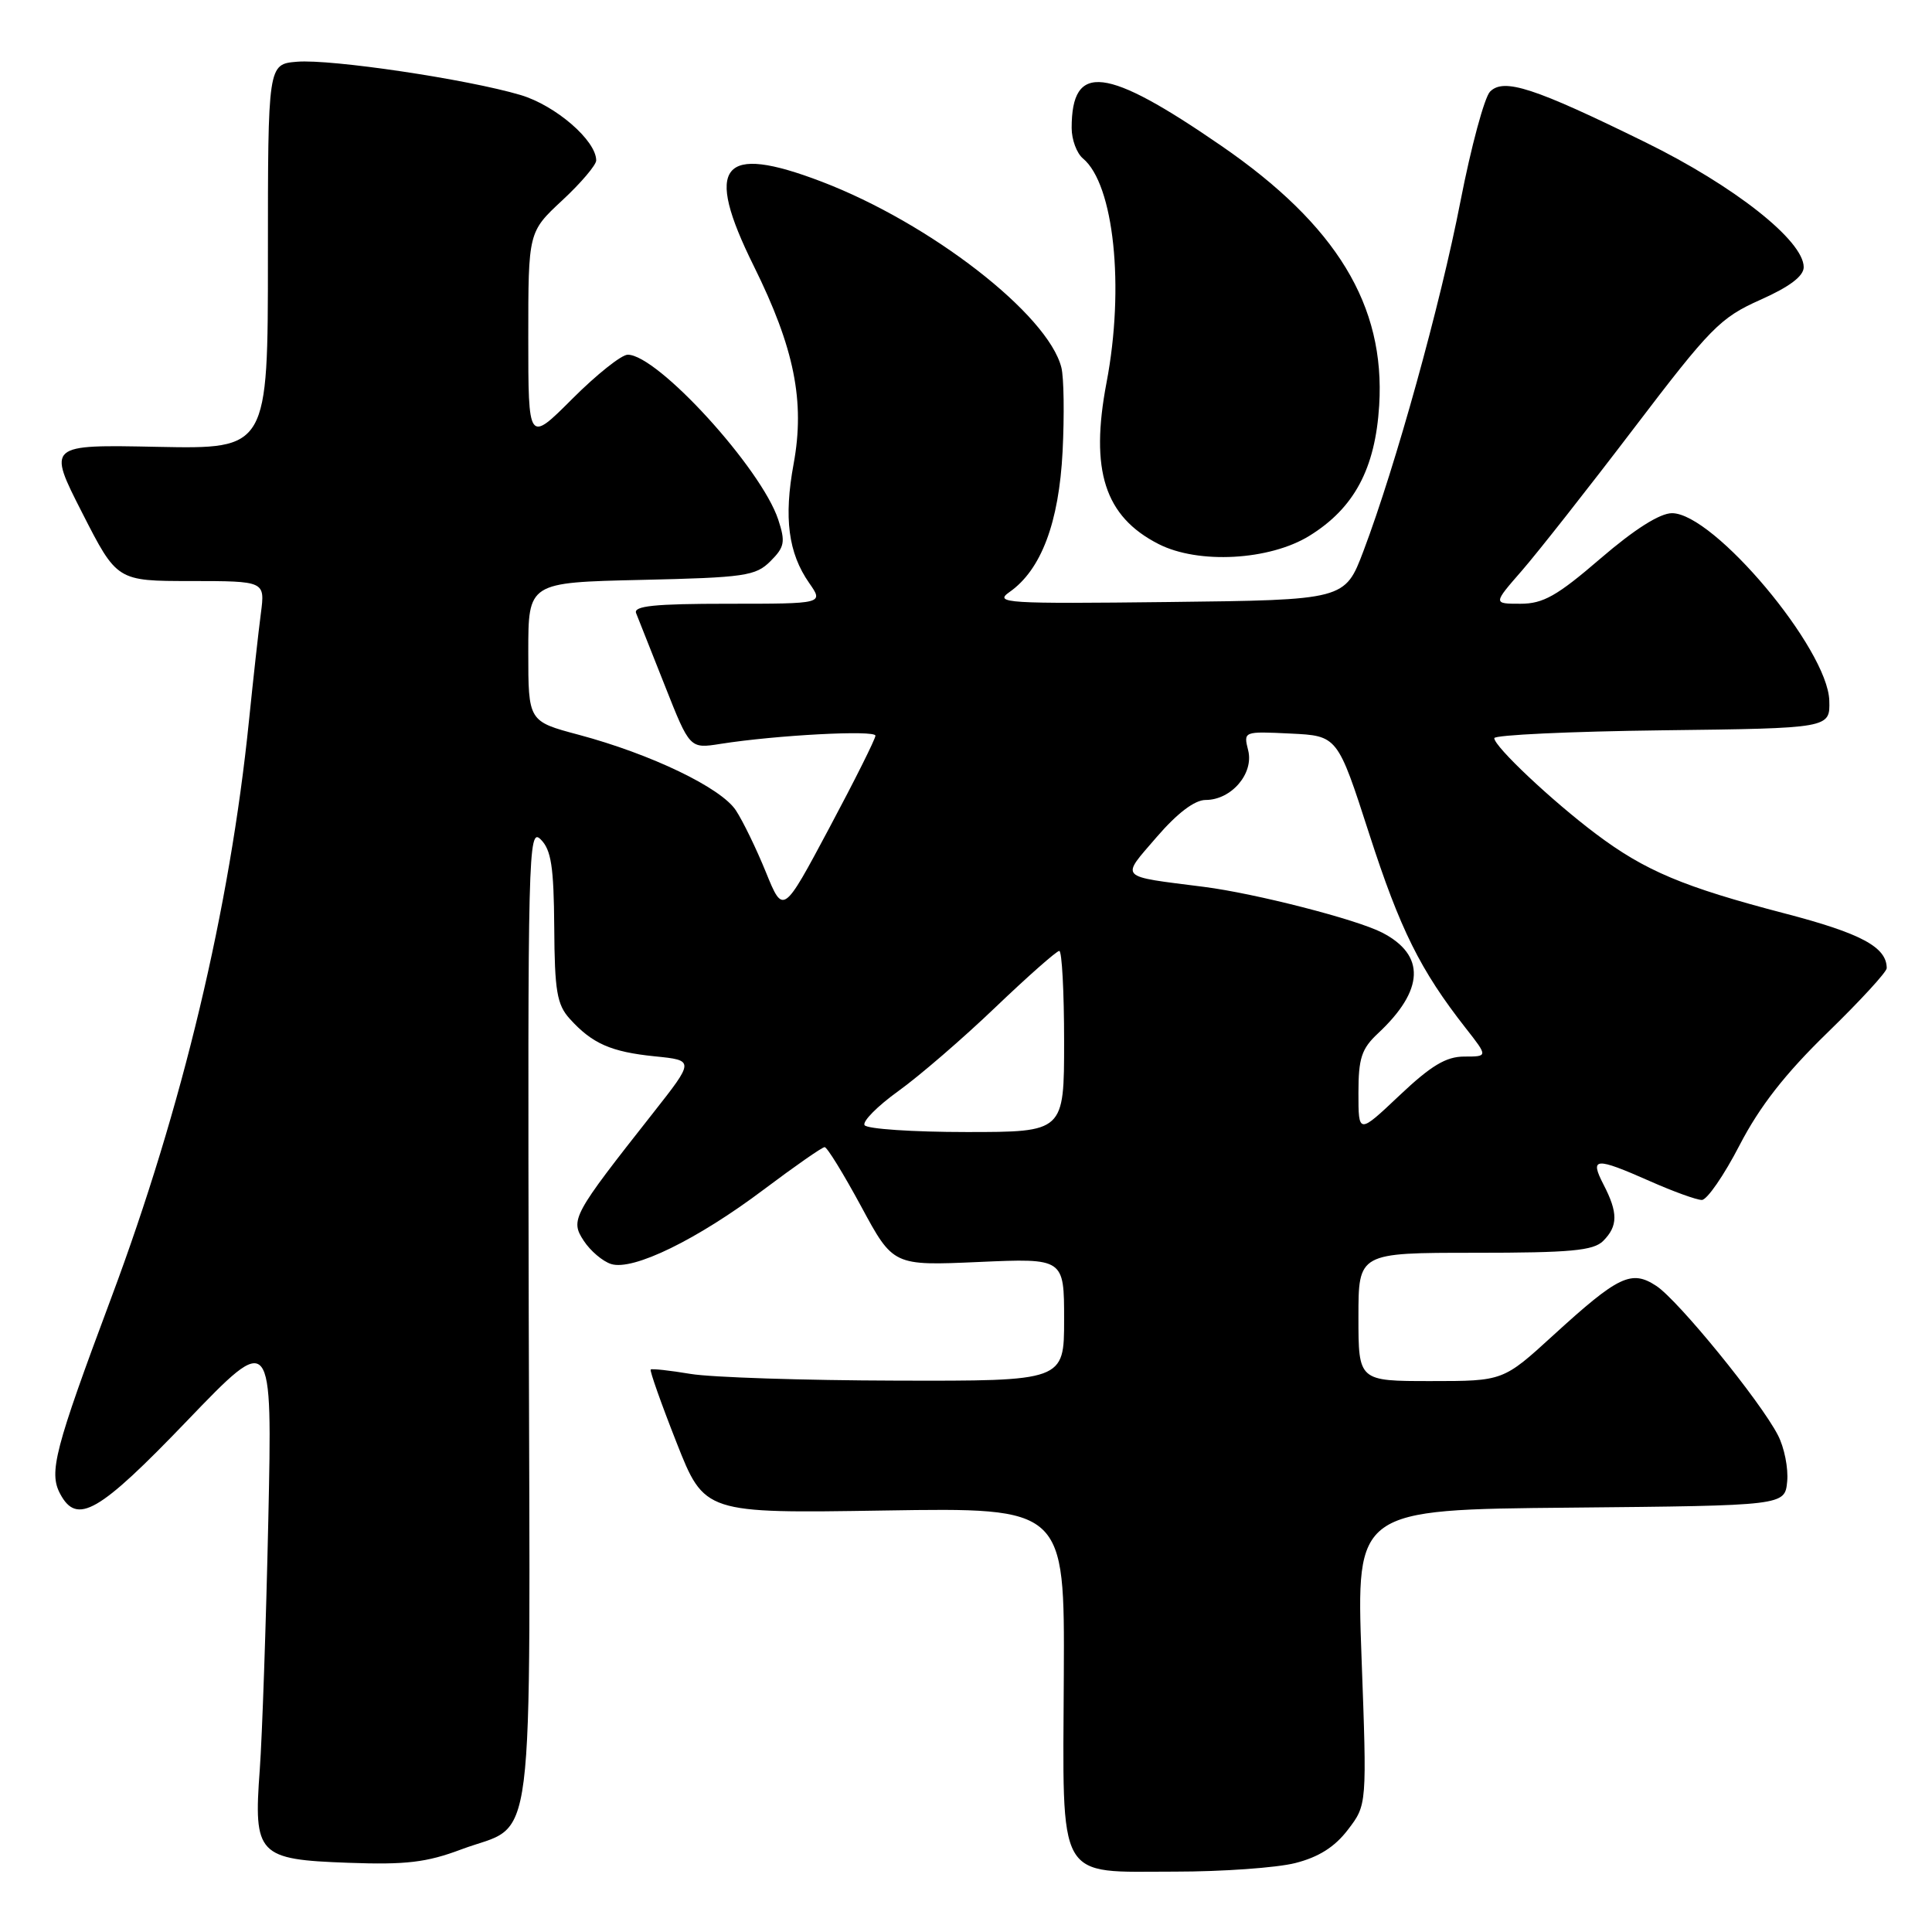 <?xml version="1.0" encoding="UTF-8" standalone="no"?>
<!DOCTYPE svg PUBLIC "-//W3C//DTD SVG 1.1//EN" "http://www.w3.org/Graphics/SVG/1.1/DTD/svg11.dtd" >
<svg xmlns="http://www.w3.org/2000/svg" xmlns:xlink="http://www.w3.org/1999/xlink" version="1.1" viewBox="0 0 256 256">
 <g >
 <path fill="currentColor"
d=" M 171.61 246.87 C 174.73 246.08 176.86 244.74 178.61 242.44 C 181.13 239.15 181.13 239.15 180.41 219.59 C 179.70 200.03 179.70 200.03 208.10 199.77 C 236.50 199.50 236.50 199.50 236.81 196.31 C 236.98 194.56 236.43 191.79 235.58 190.16 C 233.25 185.64 222.36 172.28 219.47 170.39 C 216.17 168.22 214.46 169.04 205.84 176.91 C 199.18 183.00 199.18 183.00 189.59 183.00 C 180.00 183.00 180.00 183.00 180.00 174.50 C 180.00 166.00 180.00 166.00 195.43 166.00 C 208.12 166.00 211.14 165.72 212.43 164.43 C 214.40 162.46 214.41 160.69 212.47 156.95 C 210.62 153.36 211.36 153.30 218.60 156.50 C 221.71 157.88 224.81 159.00 225.50 159.00 C 226.19 159.00 228.44 155.74 230.50 151.75 C 233.17 146.60 236.54 142.28 242.13 136.85 C 246.46 132.64 250.00 128.79 250.00 128.29 C 250.00 125.49 246.60 123.67 236.47 121.03 C 223.07 117.53 217.98 115.39 211.50 110.52 C 205.65 106.13 198.00 98.92 198.00 97.81 C 198.00 97.39 208.01 96.92 220.25 96.77 C 242.50 96.50 242.50 96.50 242.39 92.83 C 242.19 85.99 227.09 68.00 221.55 68.00 C 219.94 68.00 216.58 70.13 212.08 74.00 C 206.32 78.96 204.48 80.00 201.47 80.00 C 197.83 80.00 197.83 80.00 201.67 75.60 C 203.77 73.18 210.45 64.70 216.50 56.75 C 226.66 43.40 227.94 42.10 233.25 39.73 C 237.12 38.01 239.00 36.59 239.00 35.40 C 239.00 31.89 229.80 24.63 218.00 18.84 C 203.28 11.61 199.26 10.30 197.44 12.14 C 196.70 12.89 194.93 19.43 193.52 26.67 C 190.86 40.36 184.91 61.79 180.67 73.00 C 178.21 79.50 178.21 79.50 154.86 79.77 C 133.30 80.02 131.67 79.92 133.76 78.45 C 137.96 75.52 140.32 69.25 140.80 59.80 C 141.04 55.01 140.97 50.02 140.64 48.71 C 138.88 41.67 123.27 29.57 108.87 24.07 C 95.54 18.98 93.24 21.85 99.88 35.25 C 105.26 46.11 106.68 53.18 105.16 61.46 C 103.84 68.61 104.45 73.28 107.22 77.25 C 109.14 80.00 109.14 80.00 96.46 80.00 C 86.72 80.00 83.90 80.29 84.29 81.25 C 84.57 81.94 86.28 86.26 88.10 90.86 C 91.40 99.21 91.40 99.21 95.45 98.57 C 102.88 97.40 116.00 96.71 116.00 97.48 C 116.00 97.91 113.25 103.41 109.88 109.72 C 103.77 121.18 103.77 121.18 101.49 115.58 C 100.24 112.50 98.45 108.81 97.51 107.38 C 95.55 104.38 86.26 99.92 76.68 97.36 C 70.00 95.58 70.00 95.58 70.00 86.38 C 70.00 77.18 70.00 77.18 84.97 76.84 C 98.70 76.53 100.13 76.32 102.09 74.36 C 103.97 72.48 104.09 71.81 103.12 68.85 C 100.87 62.05 87.14 47.00 83.18 47.00 C 82.35 47.00 79.05 49.63 75.84 52.84 C 70.00 58.68 70.00 58.68 70.00 44.71 C 70.00 30.74 70.00 30.74 74.50 26.55 C 76.98 24.25 79.00 21.86 79.00 21.26 C 79.00 18.62 73.62 13.97 68.98 12.59 C 61.95 10.50 43.88 7.81 39.36 8.18 C 35.50 8.50 35.50 8.50 35.50 34.00 C 35.50 59.50 35.50 59.50 20.89 59.21 C 6.28 58.91 6.28 58.91 10.89 67.95 C 15.50 76.99 15.50 76.99 25.31 76.99 C 35.12 77.00 35.12 77.00 34.57 81.25 C 34.26 83.59 33.55 90.00 32.99 95.50 C 30.45 120.44 24.17 146.75 14.73 172.00 C 7.23 192.07 6.45 195.09 7.97 197.94 C 10.20 202.12 13.07 200.47 24.79 188.26 C 36.09 176.50 36.09 176.50 35.55 201.50 C 35.25 215.25 34.74 230.10 34.42 234.50 C 33.58 245.79 34.17 246.40 46.17 246.83 C 53.78 247.11 56.54 246.78 61.11 245.06 C 71.09 241.32 70.24 248.03 70.06 174.30 C 69.92 112.85 70.00 109.59 71.64 111.22 C 73.04 112.61 73.38 114.84 73.44 122.87 C 73.49 131.31 73.80 133.12 75.49 134.99 C 78.47 138.29 80.96 139.38 86.77 139.97 C 92.03 140.50 92.03 140.50 86.52 147.50 C 75.85 161.04 75.53 161.63 77.35 164.41 C 78.23 165.75 79.86 167.14 80.98 167.49 C 83.88 168.41 92.40 164.25 101.23 157.60 C 105.33 154.52 108.94 152.00 109.27 152.00 C 109.60 152.00 111.77 155.54 114.11 159.86 C 118.35 167.72 118.35 167.72 129.68 167.22 C 141.00 166.72 141.00 166.72 141.00 174.86 C 141.00 183.00 141.00 183.00 118.75 182.94 C 106.51 182.91 94.25 182.51 91.50 182.05 C 88.75 181.59 86.37 181.33 86.22 181.47 C 86.07 181.61 87.60 185.96 89.64 191.13 C 93.34 200.53 93.34 200.53 117.20 200.15 C 141.07 199.77 141.07 199.77 140.96 221.98 C 140.83 249.73 139.85 248.00 155.71 248.00 C 161.98 248.00 169.14 247.49 171.61 246.87 Z  M 173.50 71.00 C 179.44 67.33 182.23 62.11 182.75 53.72 C 183.57 40.46 177.10 29.83 161.83 19.32 C 146.51 8.77 142.00 8.24 142.00 16.96 C 142.00 18.50 142.67 20.31 143.50 21.00 C 147.60 24.41 149.04 38.04 146.62 50.70 C 144.41 62.32 146.37 68.44 153.50 72.08 C 158.77 74.78 168.22 74.26 173.50 71.00 Z  M 114.56 149.09 C 114.25 148.60 116.27 146.56 119.04 144.57 C 121.81 142.58 127.60 137.59 131.90 133.47 C 136.20 129.36 140.01 126.00 140.36 126.00 C 140.71 126.00 141.00 131.40 141.00 138.00 C 141.00 150.00 141.00 150.00 128.06 150.00 C 120.94 150.00 114.87 149.59 114.56 149.09 Z  M 180.00 144.82 C 180.00 140.22 180.41 138.96 182.60 136.92 C 188.73 131.19 188.92 126.56 183.15 123.58 C 179.75 121.82 166.33 118.38 159.50 117.51 C 148.05 116.05 148.47 116.49 153.26 110.92 C 156.00 107.74 158.30 106.00 159.75 106.00 C 163.16 106.00 166.16 102.50 165.39 99.43 C 164.76 96.90 164.76 96.90 171.00 97.20 C 177.23 97.50 177.23 97.50 181.43 110.50 C 185.52 123.16 188.20 128.56 194.23 136.25 C 197.17 140.00 197.17 140.00 194.02 140.00 C 191.61 140.00 189.62 141.20 185.44 145.15 C 180.00 150.29 180.00 150.29 180.00 144.82 Z "/>
</g>
</svg>